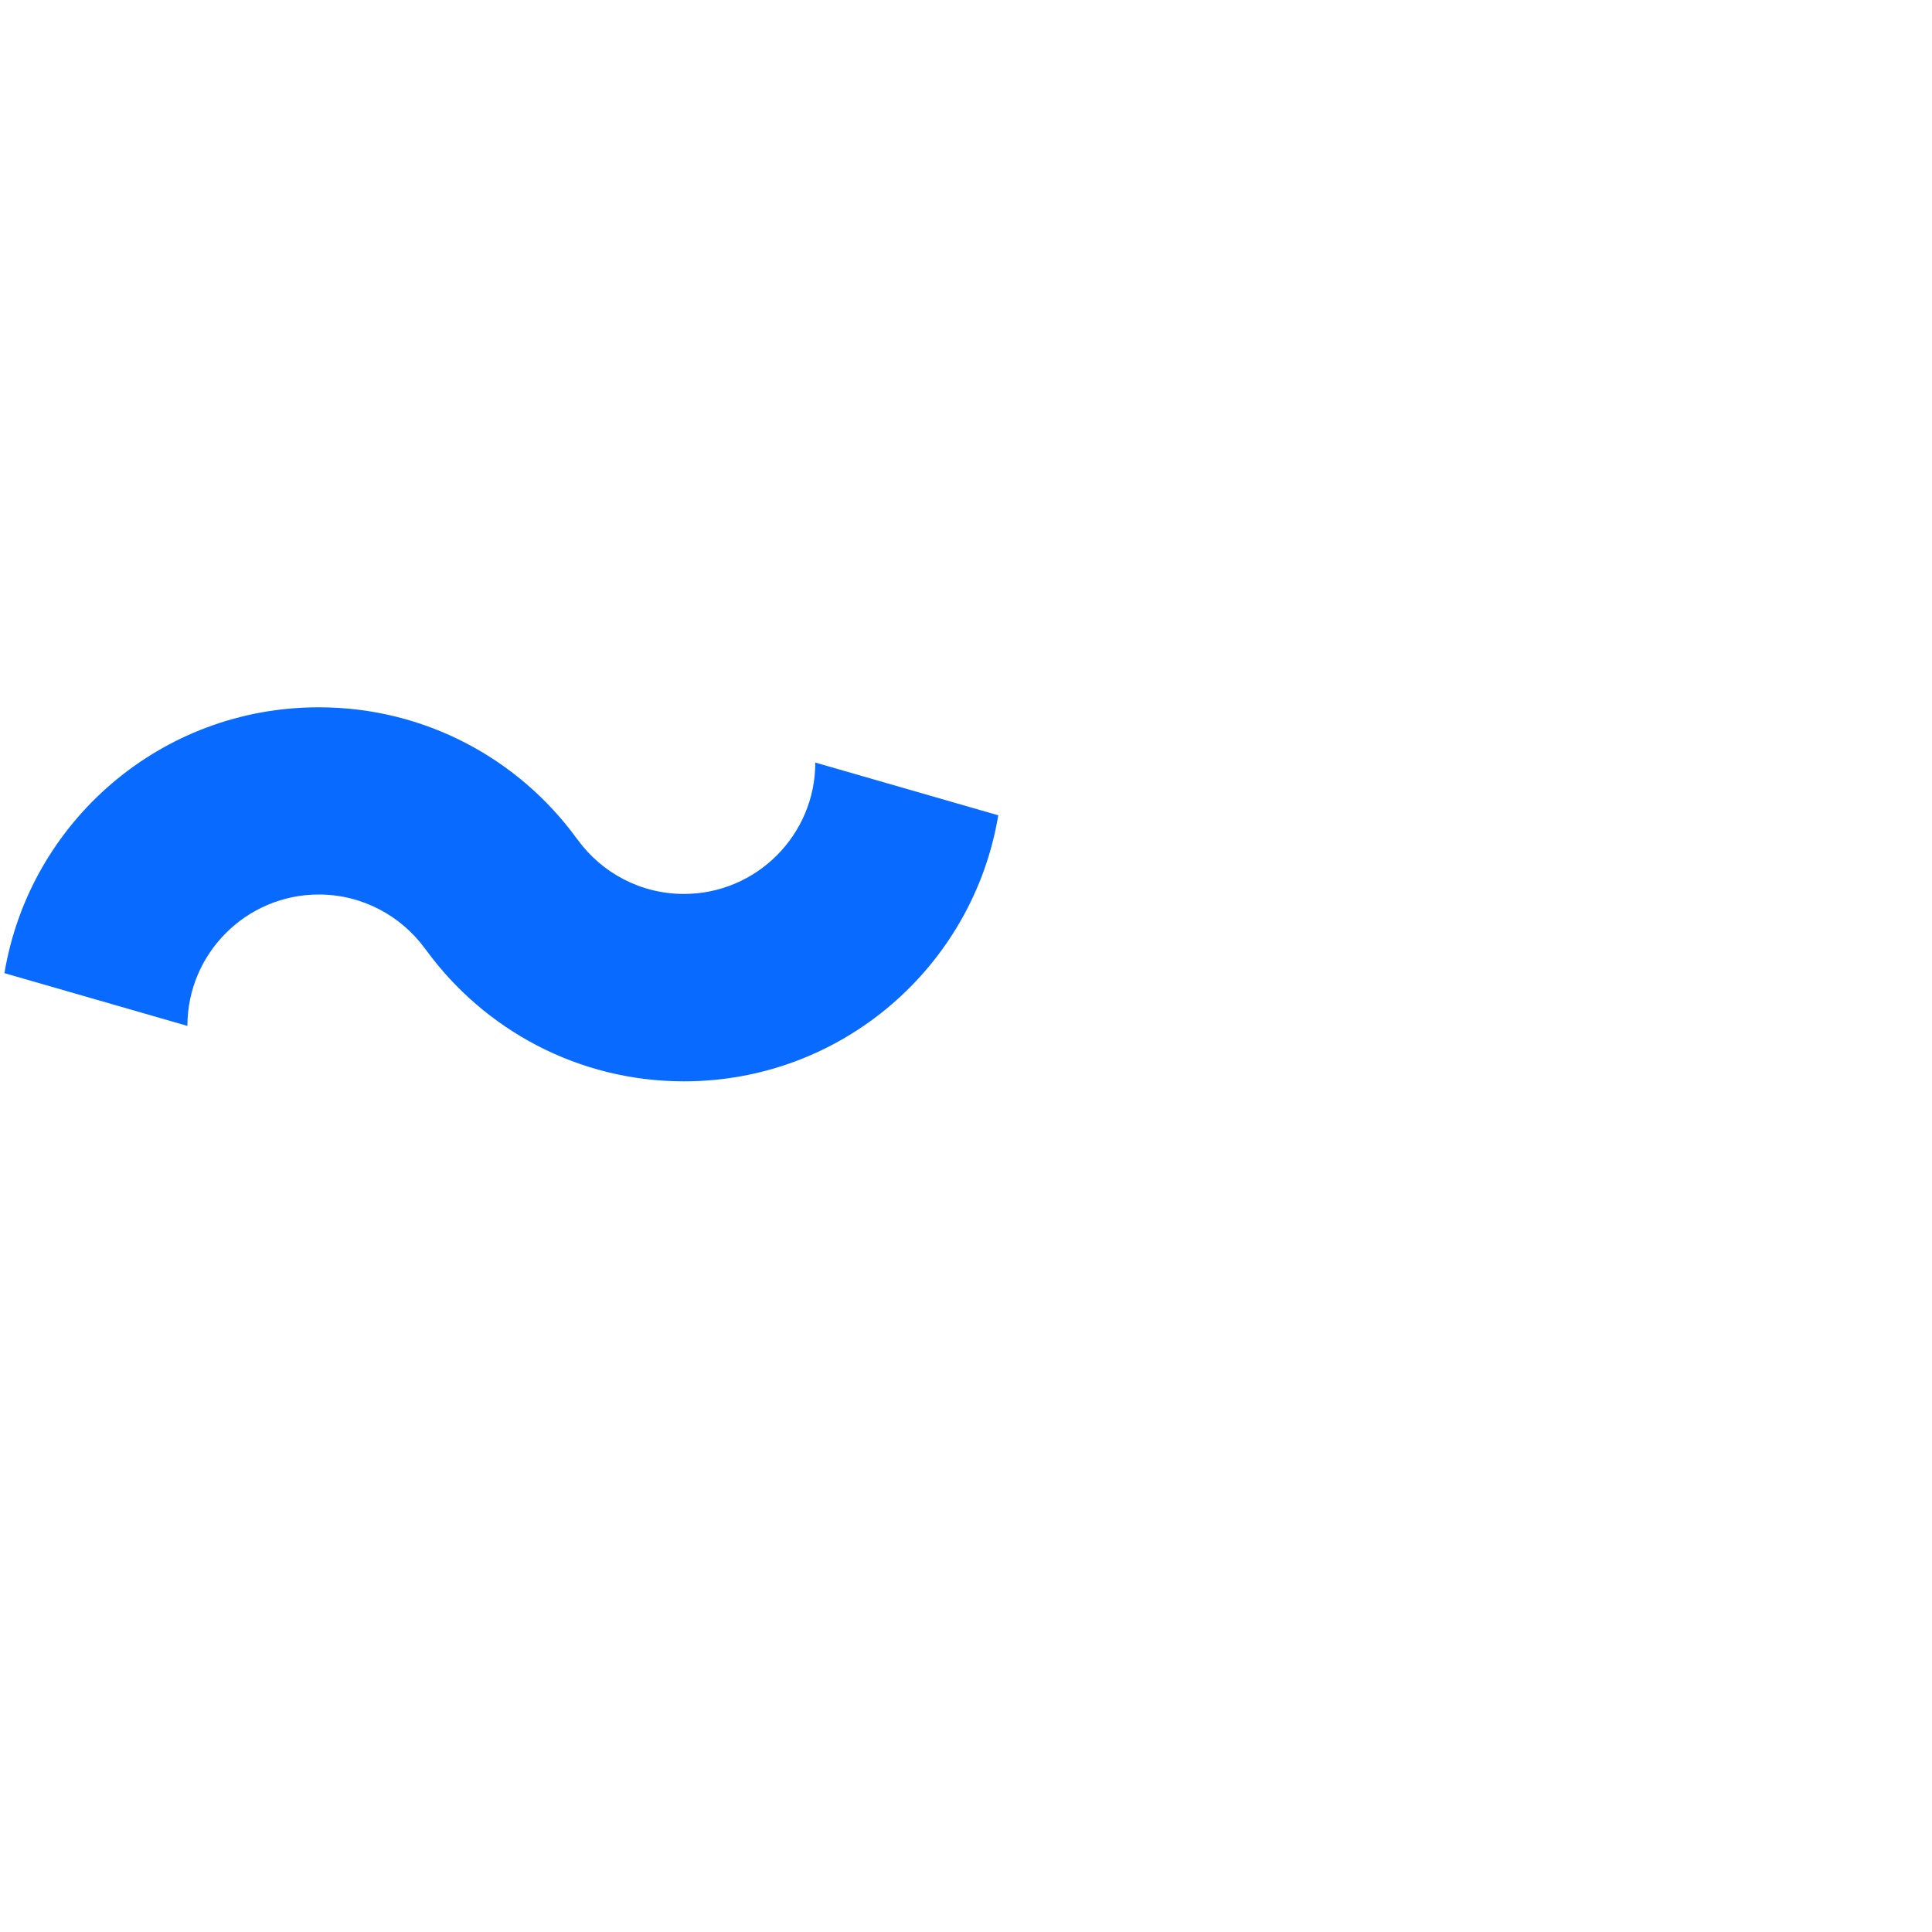 <?xml version="1.0" encoding="utf-8"?>
<!-- Generator: Adobe Illustrator 22.0.1, SVG Export Plug-In . SVG Version: 6.00 Build 0)  -->
<svg version="1.1" xmlns="http://www.w3.org/2000/svg" xmlns:xlink="http://www.w3.org/1999/xlink" x="0px" y="0px"
	 viewBox="0 0 1000 1000" style="enable-background:new 0 0 1000 1000;" xml:space="preserve">
<style type="text/css">
	.st0{fill:#086AFF;}
</style>
<g id="Guides">
</g>
<g id="Shapes">
	<path class="st0" d="M422,394.7c0,37.5-30.5,68-68,68c-22.5,0-42.5-11-54.8-27.8c-0.2-0.3-0.5-0.6-0.7-0.9
		c-30-41.2-78.6-67.9-133.4-67.9C83.2,366,15.3,425.5,2.3,503.7L97,531c0-37.5,30.5-68,68-68c22.5,0,42.5,11,54.9,27.9
		c0.2,0.3,0.5,0.6,0.7,0.9c30,41.1,78.6,67.9,133.4,67.9c81.8,0,149.7-59.5,162.7-137.7L422,394.7z"/>
</g>
</svg>
